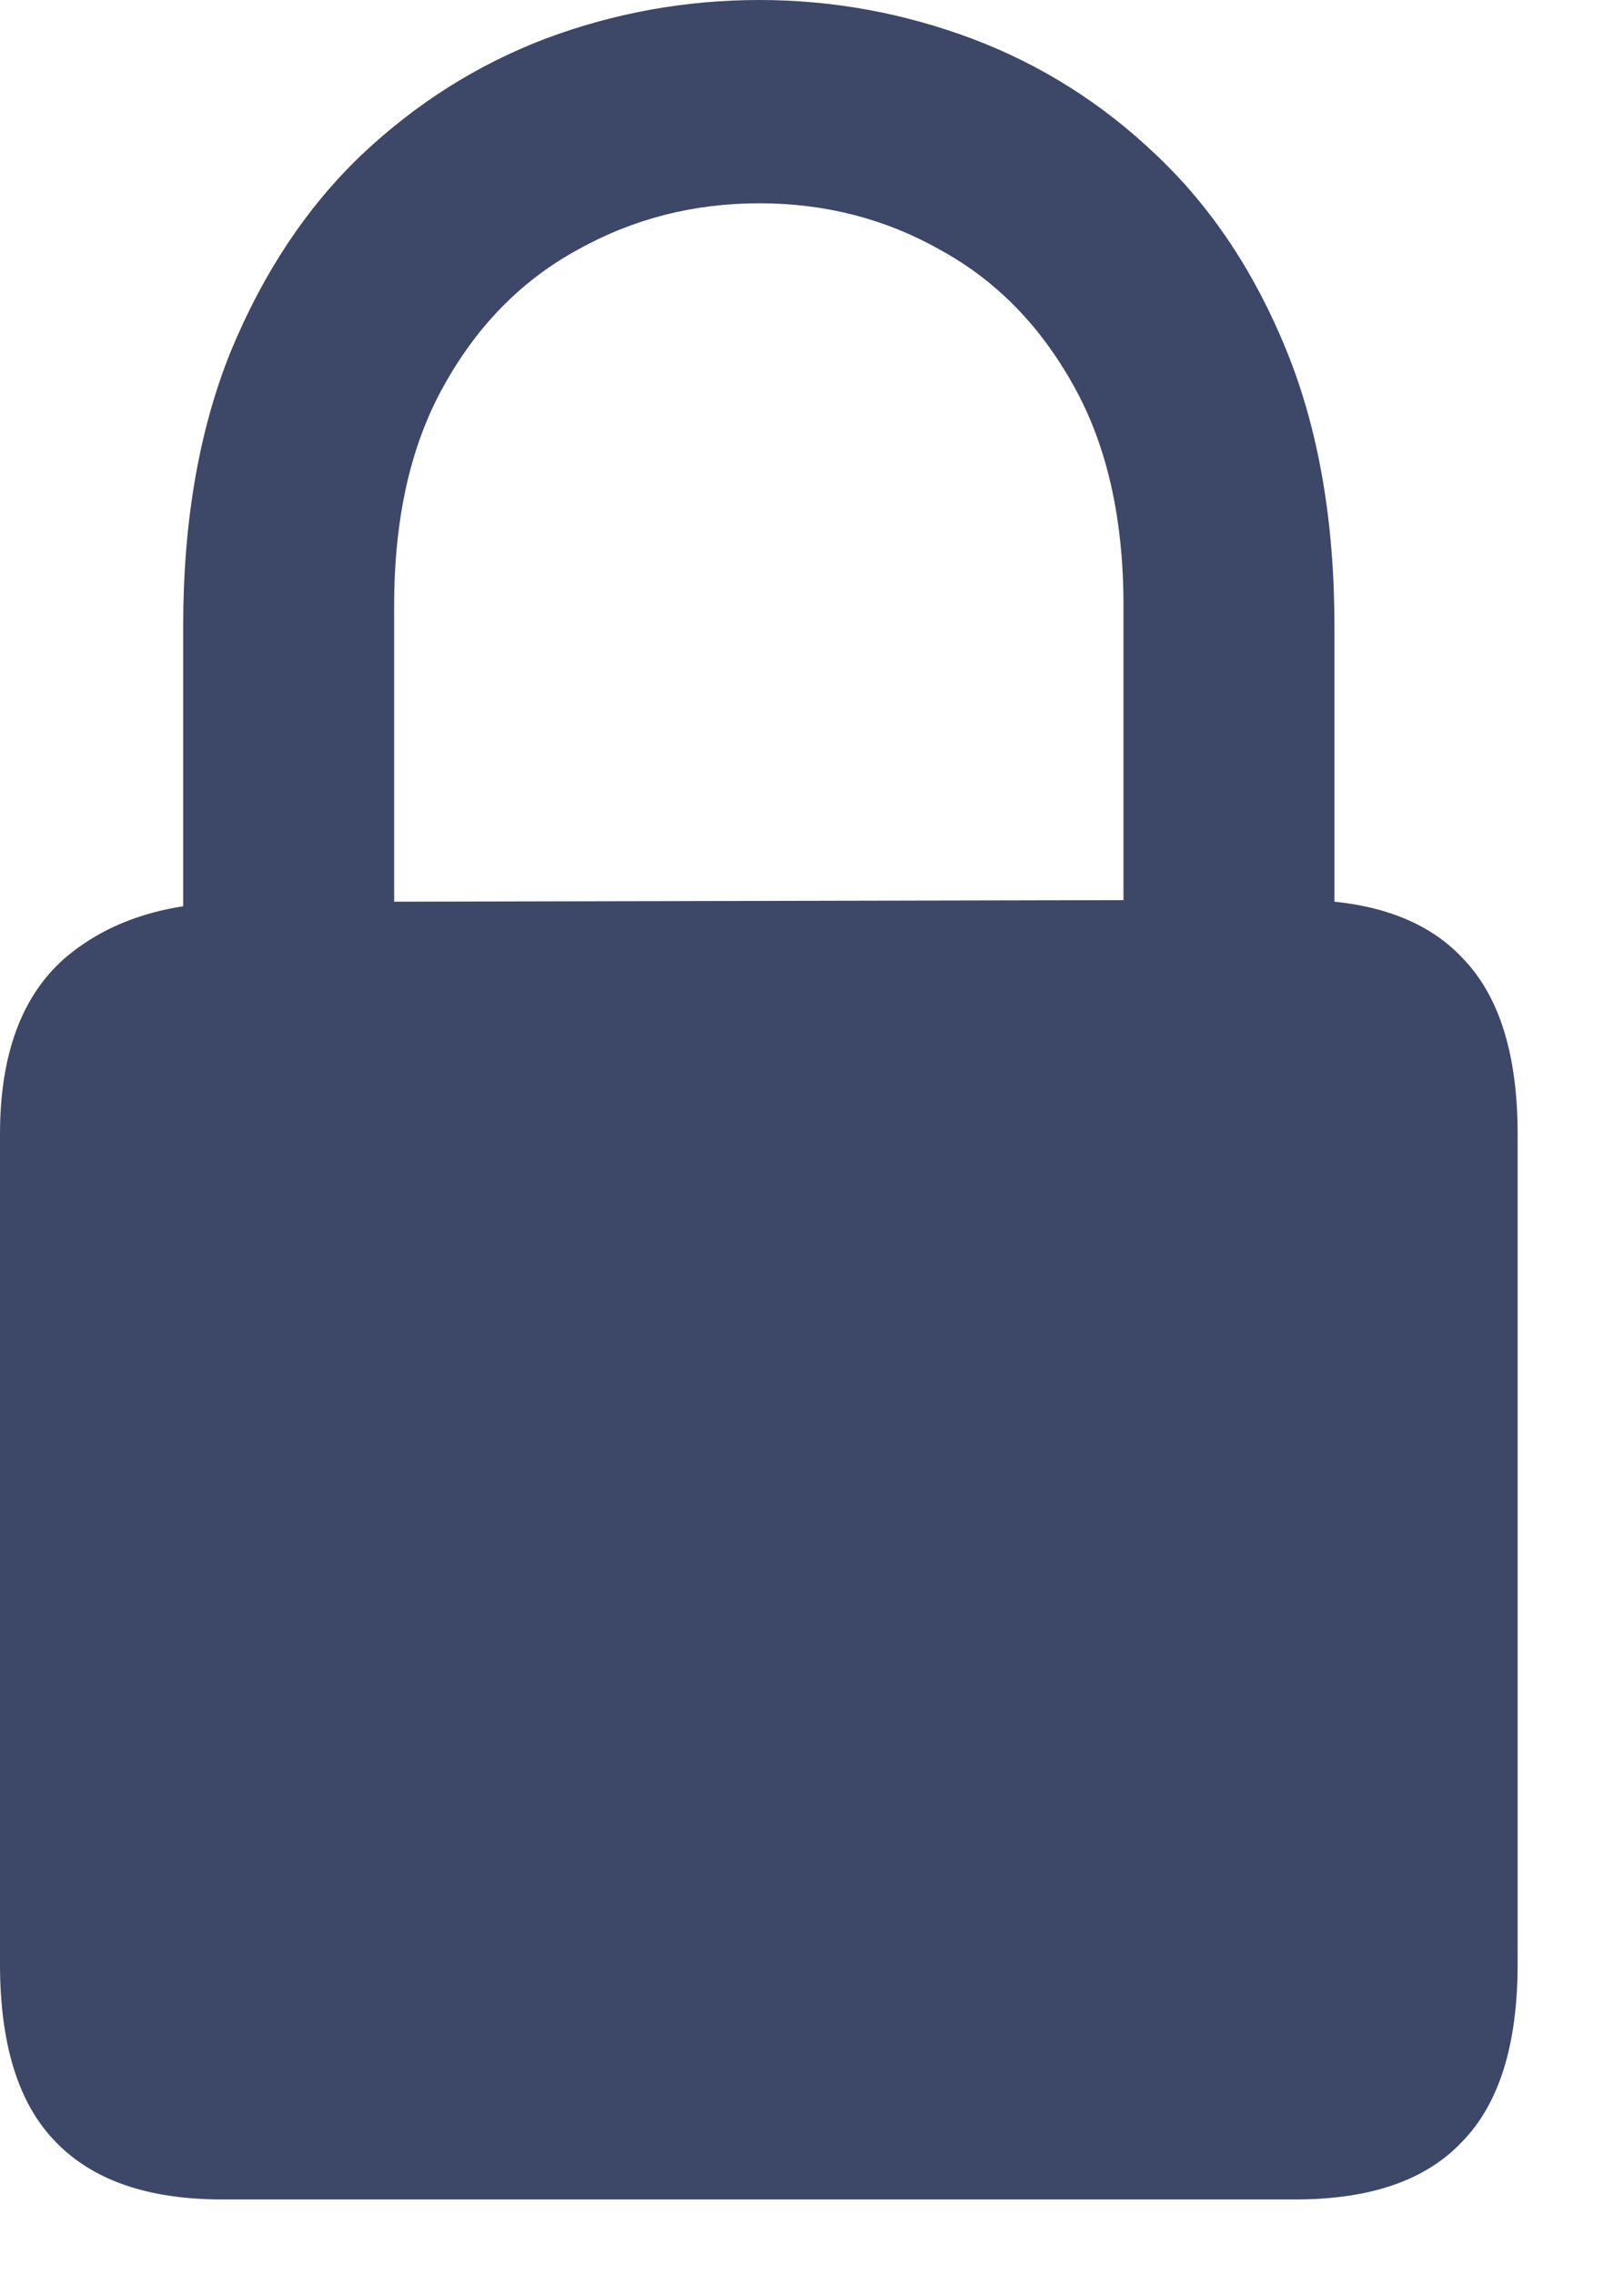 <svg width="10" height="14" viewBox="0 0 10 14" fill="none" xmlns="http://www.w3.org/2000/svg">
<path d="M1.367 13.535H7.978C8.438 13.535 8.78 13.417 9.003 13.18C9.231 12.947 9.345 12.583 9.345 12.086V6.979C9.345 6.487 9.231 6.125 9.003 5.893C8.78 5.656 8.438 5.537 7.978 5.537L1.477 5.551C1.025 5.551 0.665 5.667 0.396 5.899C0.132 6.132 0 6.492 0 6.979V12.086C0 12.583 0.114 12.947 0.342 13.18C0.57 13.417 0.911 13.535 1.367 13.535ZM1.128 6.022H2.427V3.726C2.427 3.188 2.529 2.737 2.734 2.372C2.939 2.003 3.213 1.725 3.555 1.538C3.896 1.347 4.27 1.251 4.676 1.251C5.081 1.251 5.453 1.347 5.79 1.538C6.132 1.725 6.405 2.003 6.61 2.372C6.815 2.737 6.918 3.188 6.918 3.726V6.022H8.217V3.855C8.217 3.208 8.119 2.643 7.923 2.16C7.727 1.677 7.46 1.276 7.123 0.957C6.79 0.638 6.412 0.399 5.988 0.239C5.564 0.08 5.127 0 4.676 0C4.22 0 3.78 0.08 3.356 0.239C2.937 0.399 2.559 0.638 2.222 0.957C1.889 1.276 1.622 1.677 1.422 2.16C1.226 2.643 1.128 3.208 1.128 3.855V6.022Z" fill="#3D4767"/>
</svg>
